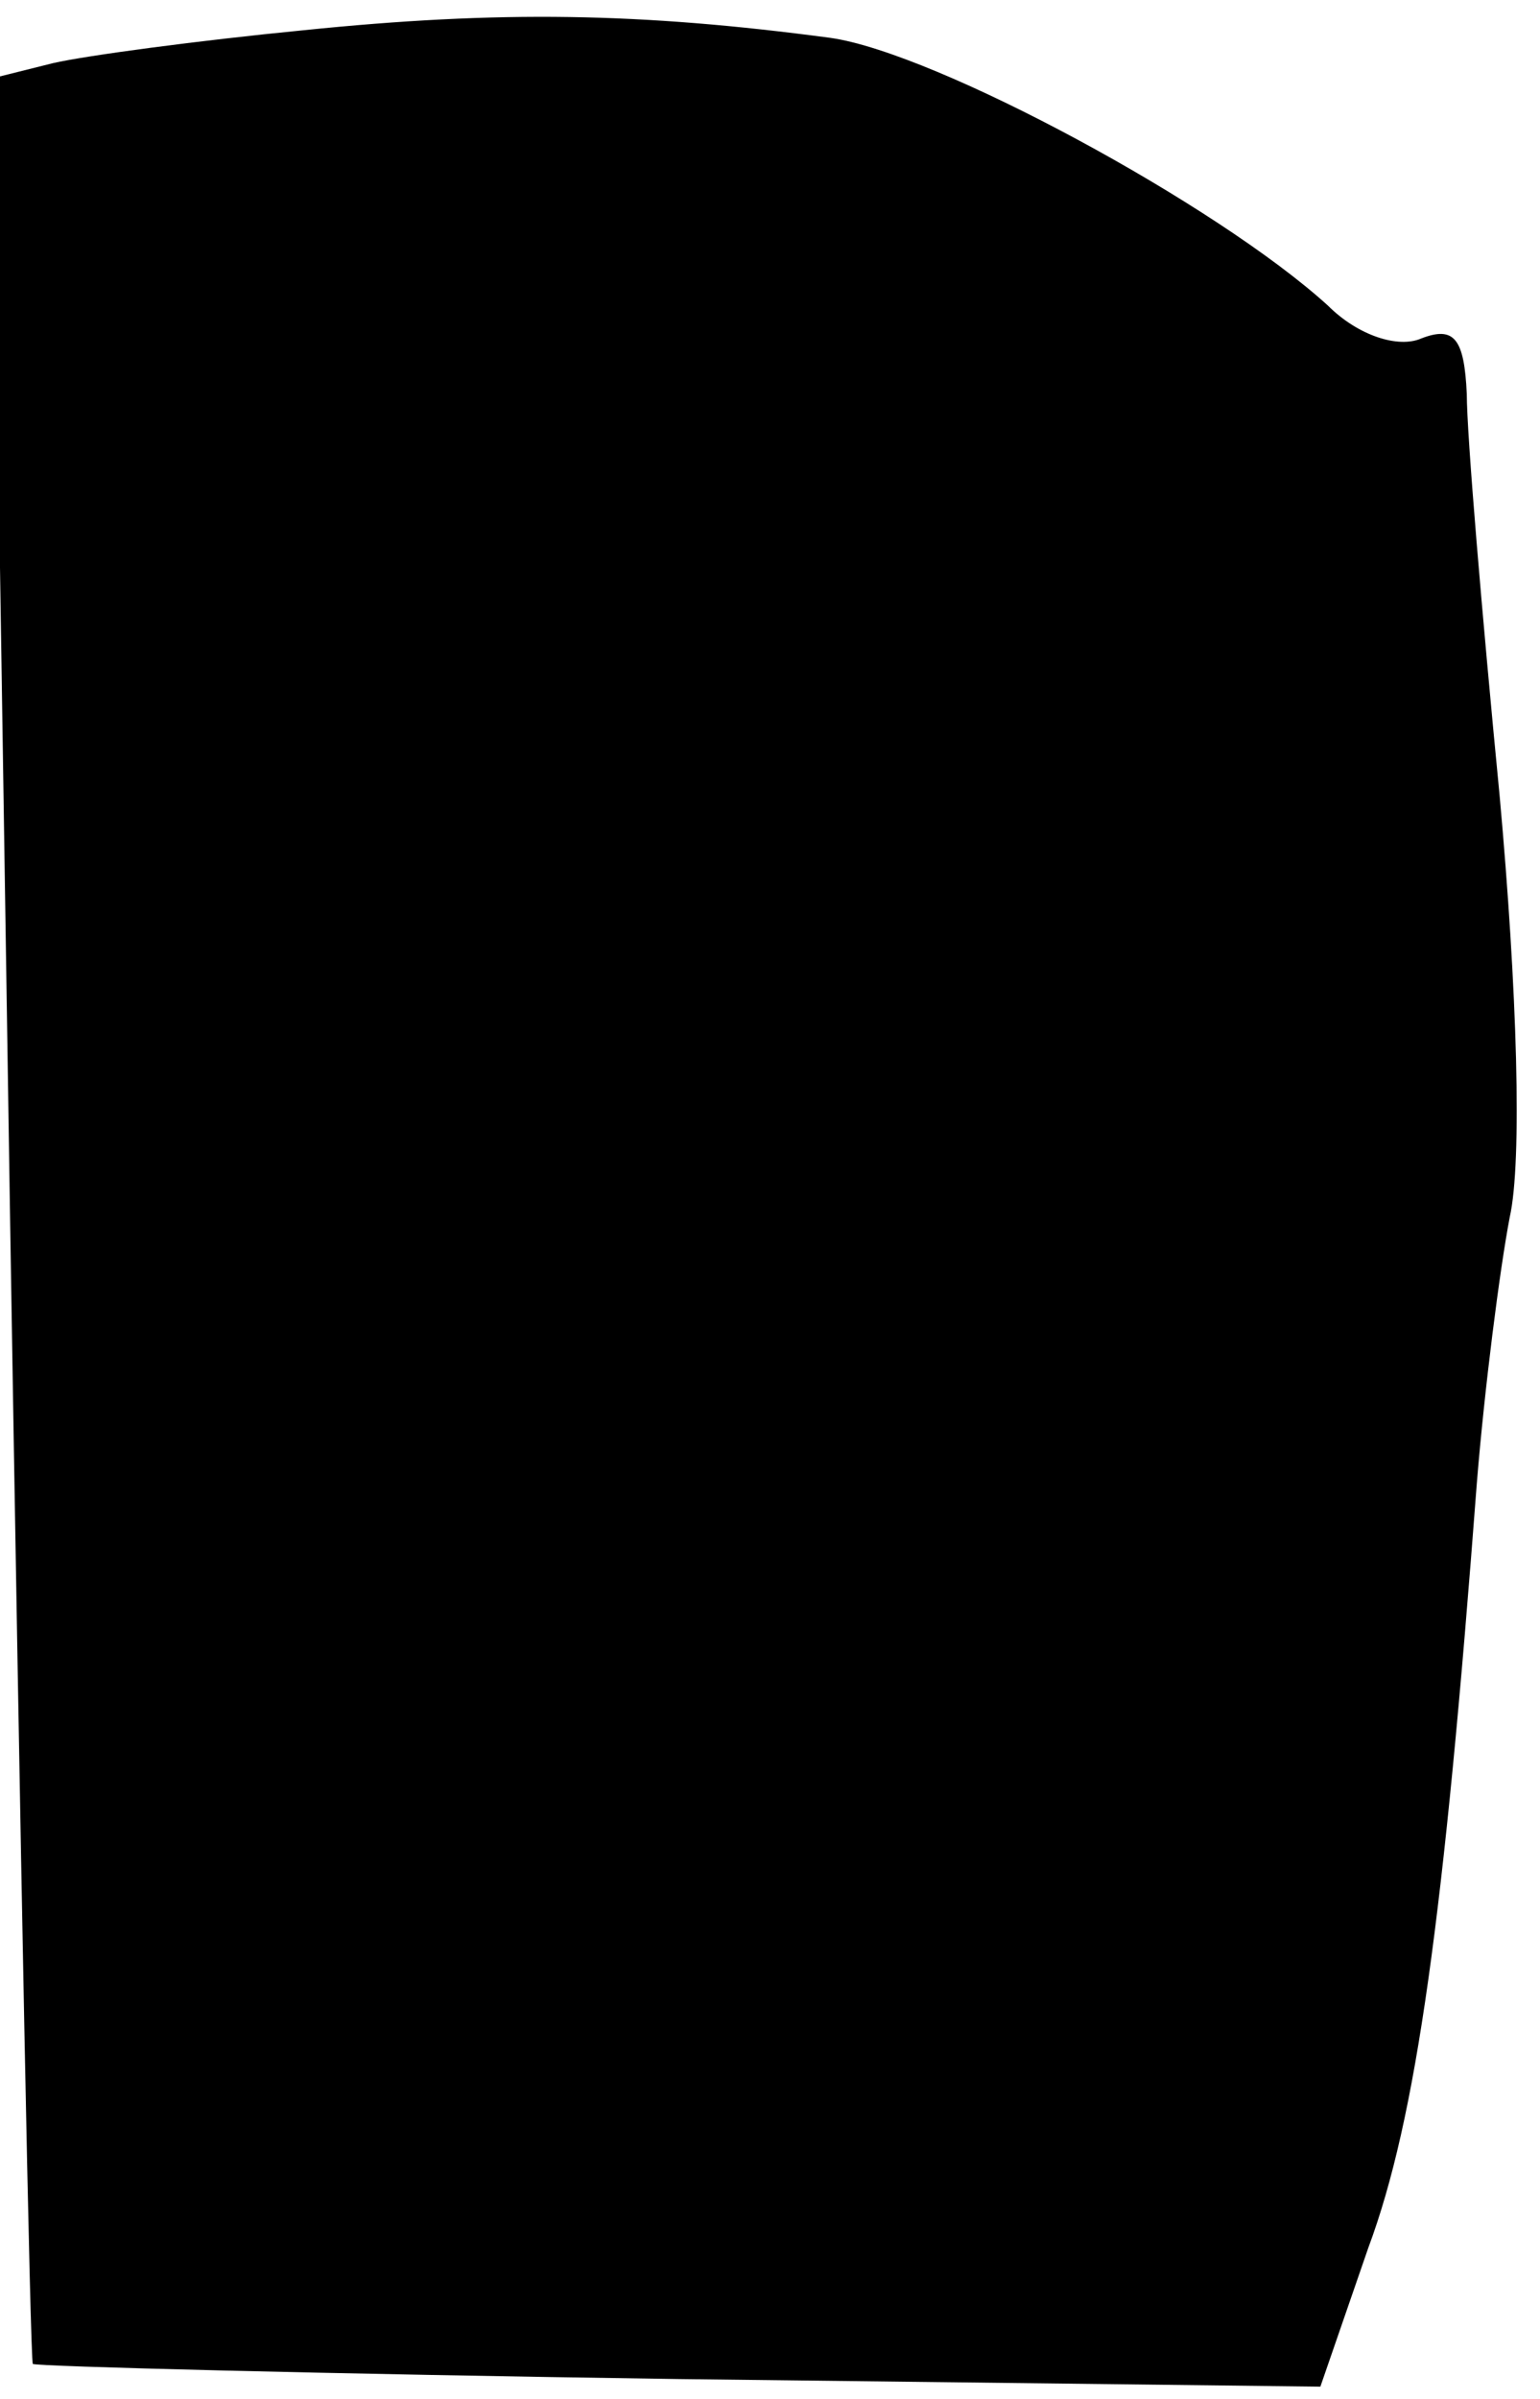 <?xml version="1.0" standalone="no"?>
<!DOCTYPE svg PUBLIC "-//W3C//DTD SVG 20010904//EN"
 "http://www.w3.org/TR/2001/REC-SVG-20010904/DTD/svg10.dtd">
<svg version="1.0" xmlns="http://www.w3.org/2000/svg"
 width="61pt" height="95pt" viewBox="0 0 61 95"
 preserveAspectRatio="xMidYMid meet">
<g transform="translate(0,95) scale(0.1,-0.1)"
fill="#000000" stroke="none">
<path fill="#000000" stroke="none" d="M120 938 c-41 -4 -86 -10 -99 -13 l-24
-6 7 -452 c4 -248 8 -452 9 -453 1 -1 116 -4 256 -6 l254 -3 19 55 c19 51 30
131 43 303 3 37 9 84 13 105 5 22 3 90 -4 167 -7 72 -13 143 -13 159 -1 22 -5
27 -18 22 -9 -4 -25 1 -37 13 -44 40 -155 100 -197 106 -75 10 -131 11 -209 3z"/>
</g>
</svg>
